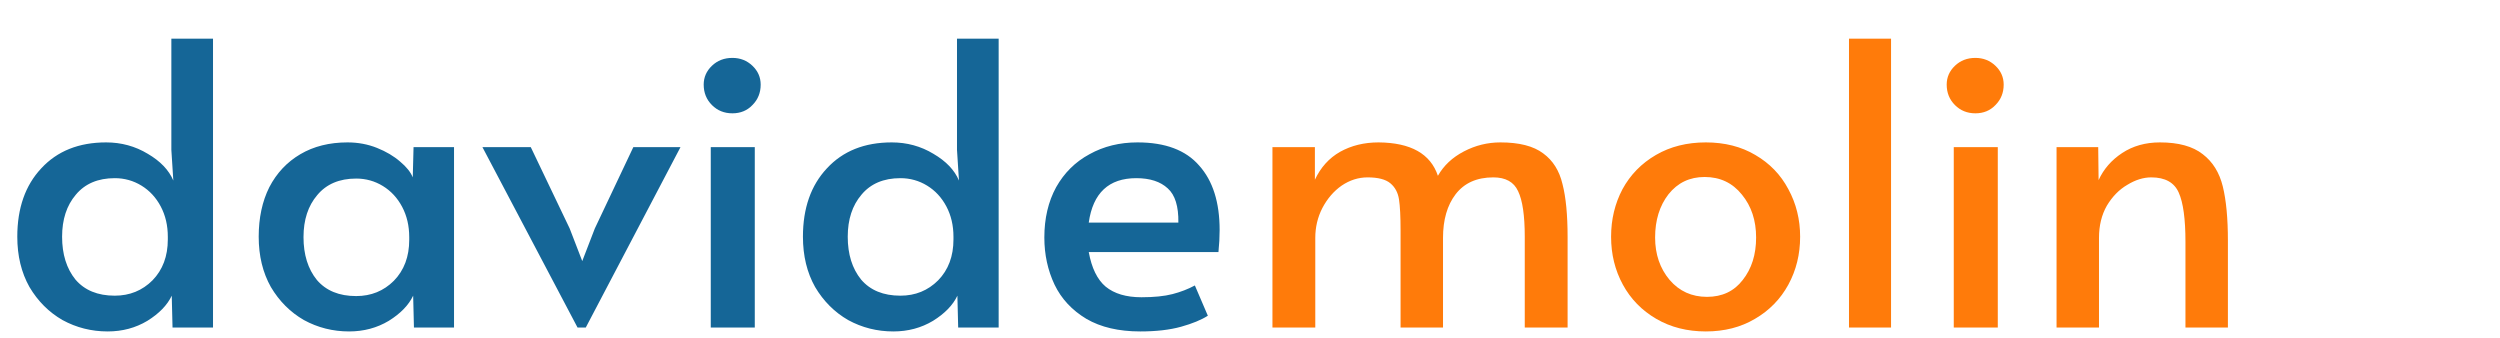 <svg width="229" height="31" viewBox="0 0 229 31" fill="none" xmlns="http://www.w3.org/2000/svg">
<path d="M9.864 30.36C8.376 30.36 6.996 30.012 5.724 29.316C4.476 28.596 3.468 27.588 2.7 26.292C1.956 24.972 1.584 23.436 1.584 21.684C1.584 19.068 2.316 16.98 3.78 15.42C5.244 13.836 7.224 13.044 9.72 13.044C11.112 13.044 12.384 13.392 13.536 14.088C14.688 14.76 15.468 15.576 15.876 16.536L15.696 13.728V3.54H19.512V30H15.804L15.732 27.084C15.324 27.948 14.58 28.716 13.5 29.388C12.42 30.036 11.208 30.36 9.864 30.36ZM10.512 27.084C11.88 27.084 13.032 26.616 13.968 25.68C14.904 24.72 15.372 23.472 15.372 21.936V21.684C15.372 20.652 15.156 19.728 14.724 18.912C14.292 18.096 13.704 17.46 12.96 17.004C12.216 16.548 11.4 16.32 10.512 16.32C8.976 16.32 7.788 16.824 6.948 17.832C6.108 18.816 5.688 20.1 5.688 21.684C5.688 23.292 6.096 24.6 6.912 25.608C7.752 26.592 8.952 27.084 10.512 27.084ZM31.977 30.36C30.489 30.36 29.109 30.012 27.837 29.316C26.589 28.596 25.581 27.588 24.813 26.292C24.069 24.972 23.697 23.436 23.697 21.684C23.697 19.956 24.021 18.444 24.669 17.148C25.341 15.852 26.289 14.844 27.513 14.124C28.737 13.404 30.177 13.044 31.833 13.044C32.793 13.044 33.693 13.212 34.533 13.548C35.373 13.884 36.081 14.304 36.657 14.808C37.233 15.288 37.617 15.768 37.809 16.248L37.881 13.476H41.589V30H37.917L37.845 27.084C37.437 27.948 36.693 28.716 35.613 29.388C34.533 30.036 33.321 30.36 31.977 30.36ZM32.625 27.12C33.993 27.12 35.145 26.652 36.081 25.716C37.017 24.756 37.485 23.508 37.485 21.972V21.72C37.485 20.688 37.269 19.764 36.837 18.948C36.405 18.132 35.817 17.496 35.073 17.04C34.329 16.584 33.513 16.356 32.625 16.356C31.089 16.356 29.901 16.86 29.061 17.868C28.221 18.852 27.801 20.136 27.801 21.72C27.801 23.328 28.209 24.636 29.025 25.644C29.865 26.628 31.065 27.12 32.625 27.12ZM44.19 13.476H48.618L52.182 20.928L53.334 23.916L54.486 20.928L58.014 13.476H62.334L53.658 30H52.902L44.19 13.476ZM65.106 13.476H69.138V30H65.106V13.476ZM67.086 10.38C66.342 10.38 65.718 10.128 65.214 9.624C64.71 9.12 64.458 8.496 64.458 7.752C64.458 7.08 64.71 6.504 65.214 6.024C65.718 5.544 66.342 5.304 67.086 5.304C67.806 5.304 68.418 5.544 68.922 6.024C69.426 6.504 69.678 7.08 69.678 7.752C69.678 8.496 69.426 9.12 68.922 9.624C68.442 10.128 67.83 10.38 67.086 10.38ZM81.829 30.36C80.341 30.36 78.961 30.012 77.689 29.316C76.441 28.596 75.433 27.588 74.665 26.292C73.921 24.972 73.549 23.436 73.549 21.684C73.549 19.068 74.281 16.98 75.745 15.42C77.209 13.836 79.189 13.044 81.685 13.044C83.077 13.044 84.349 13.392 85.501 14.088C86.653 14.76 87.433 15.576 87.841 16.536L87.661 13.728V3.54H91.477V30H87.769L87.697 27.084C87.289 27.948 86.545 28.716 85.465 29.388C84.385 30.036 83.173 30.36 81.829 30.36ZM82.477 27.084C83.845 27.084 84.997 26.616 85.933 25.68C86.869 24.72 87.337 23.472 87.337 21.936V21.684C87.337 20.652 87.121 19.728 86.689 18.912C86.257 18.096 85.669 17.46 84.925 17.004C84.181 16.548 83.365 16.32 82.477 16.32C80.941 16.32 79.753 16.824 78.913 17.832C78.073 18.816 77.653 20.1 77.653 21.684C77.653 23.292 78.061 24.6 78.877 25.608C79.717 26.592 80.917 27.084 82.477 27.084ZM104.446 30.36C102.478 30.36 100.834 29.976 99.514 29.208C98.194 28.416 97.222 27.372 96.598 26.076C95.974 24.756 95.662 23.316 95.662 21.756C95.662 20.004 96.022 18.468 96.742 17.148C97.486 15.828 98.506 14.82 99.802 14.124C101.098 13.404 102.562 13.044 104.194 13.044C106.738 13.044 108.622 13.752 109.846 15.168C111.094 16.56 111.718 18.528 111.718 21.072C111.718 21.72 111.682 22.392 111.61 23.088H99.73C99.994 24.552 100.51 25.608 101.278 26.256C102.07 26.904 103.162 27.228 104.554 27.228C105.706 27.228 106.654 27.132 107.398 26.94C108.142 26.748 108.826 26.484 109.45 26.148L110.638 28.92C110.038 29.304 109.222 29.64 108.19 29.928C107.158 30.216 105.91 30.36 104.446 30.36ZM107.938 20.388C107.962 18.9 107.638 17.856 106.966 17.256C106.294 16.632 105.334 16.32 104.086 16.32C101.566 16.32 100.114 17.676 99.73 20.388H107.938Z" fill="#156697"/>
<path d="M116.556 13.476H120.444V16.464C120.972 15.336 121.74 14.484 122.748 13.908C123.78 13.332 124.956 13.044 126.276 13.044C129.228 13.068 131.04 14.088 131.712 16.104C132.24 15.168 133.032 14.424 134.088 13.872C135.144 13.32 136.26 13.044 137.436 13.044C139.164 13.044 140.472 13.38 141.36 14.052C142.248 14.7 142.836 15.636 143.124 16.86C143.436 18.06 143.592 19.68 143.592 21.72V30H139.668V21.684C139.668 19.74 139.464 18.348 139.056 17.508C138.672 16.668 137.916 16.248 136.788 16.248C135.276 16.248 134.124 16.764 133.332 17.796C132.564 18.804 132.18 20.136 132.18 21.792V30H128.292V21.108C128.292 19.836 128.244 18.888 128.148 18.264C128.052 17.64 127.788 17.148 127.356 16.788C126.924 16.428 126.228 16.248 125.268 16.248C124.428 16.248 123.636 16.5 122.892 17.004C122.172 17.508 121.584 18.192 121.128 19.056C120.696 19.896 120.48 20.808 120.48 21.792V30H116.556V13.476ZM156.252 30.36C154.548 30.36 153.036 29.976 151.716 29.208C150.396 28.44 149.376 27.396 148.656 26.076C147.936 24.756 147.576 23.292 147.576 21.684C147.576 20.1 147.924 18.648 148.62 17.328C149.34 16.008 150.36 14.964 151.68 14.196C153 13.428 154.524 13.044 156.252 13.044C157.98 13.044 159.492 13.428 160.788 14.196C162.108 14.964 163.116 16.008 163.812 17.328C164.532 18.648 164.892 20.1 164.892 21.684C164.892 23.292 164.532 24.756 163.812 26.076C163.092 27.396 162.072 28.44 160.752 29.208C159.456 29.976 157.956 30.36 156.252 30.36ZM156.36 27.192C157.752 27.192 158.844 26.676 159.636 25.644C160.452 24.612 160.86 23.316 160.86 21.756C160.86 20.196 160.428 18.888 159.564 17.832C158.7 16.752 157.56 16.212 156.144 16.212C154.776 16.212 153.672 16.74 152.832 17.796C152.016 18.852 151.608 20.172 151.608 21.756C151.608 23.292 152.052 24.588 152.94 25.644C153.828 26.676 154.968 27.192 156.36 27.192ZM169.368 3.54H173.22V30H169.368V3.54ZM178.965 13.476H182.997V30H178.965V13.476ZM180.945 10.38C180.201 10.38 179.577 10.128 179.073 9.624C178.569 9.12 178.317 8.496 178.317 7.752C178.317 7.08 178.569 6.504 179.073 6.024C179.577 5.544 180.201 5.304 180.945 5.304C181.665 5.304 182.277 5.544 182.781 6.024C183.285 6.504 183.537 7.08 183.537 7.752C183.537 8.496 183.285 9.12 182.781 9.624C182.301 10.128 181.689 10.38 180.945 10.38ZM188.38 13.476H192.196L192.232 16.5C192.688 15.492 193.408 14.664 194.392 14.016C195.376 13.368 196.528 13.044 197.848 13.044C199.552 13.044 200.86 13.404 201.772 14.124C202.684 14.82 203.296 15.804 203.608 17.076C203.92 18.348 204.076 20.004 204.076 22.044V30H200.188V22.152C200.188 20.064 199.984 18.564 199.576 17.652C199.168 16.716 198.328 16.248 197.056 16.248C196.336 16.248 195.604 16.476 194.86 16.932C194.116 17.364 193.492 18 192.988 18.84C192.508 19.68 192.268 20.664 192.268 21.792V30H188.38V13.476Z" fill="#FF7B0A"/>
</svg>
